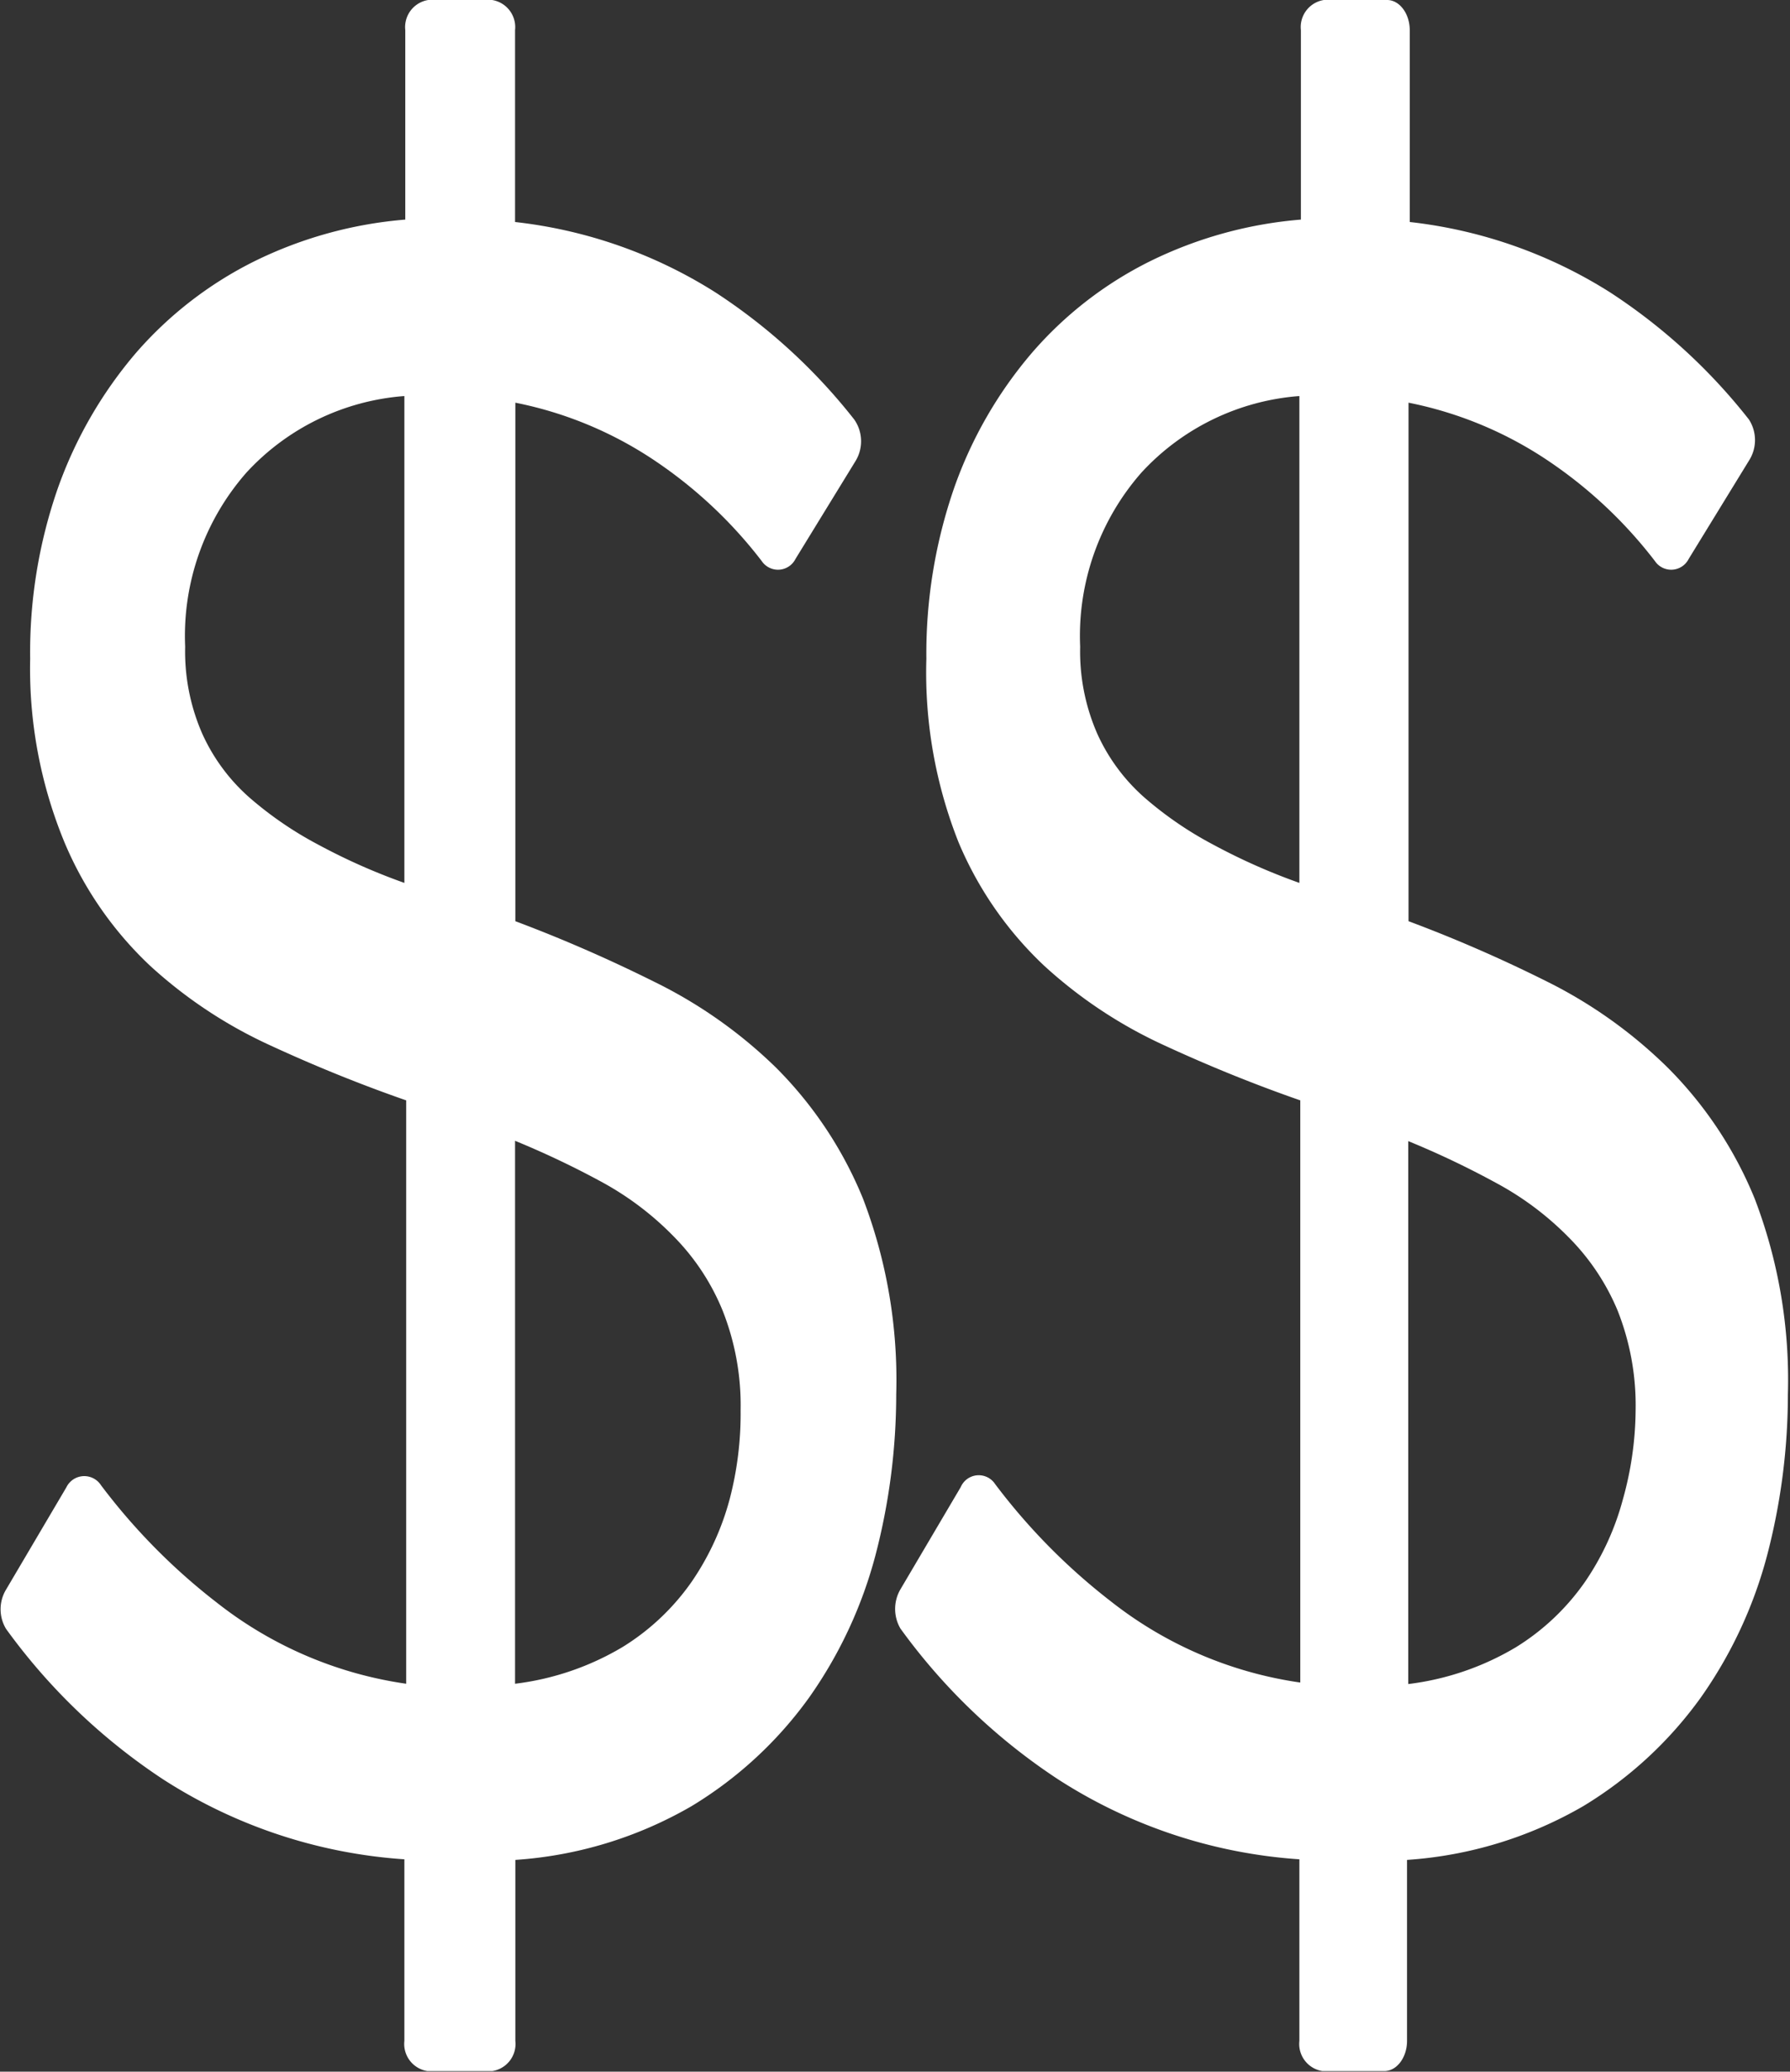 <svg xmlns="http://www.w3.org/2000/svg" viewBox="0 0 59.36 68.68"><rect x="0" y="0" width="59.36" height="68.68" fill="#333333" stroke="none"/><defs><style>.cls-1{fill:#fff;}</style></defs><title>dollar2</title><g id="Layer_2" data-name="Layer 2"><g id="Layer_1-2" data-name="Layer 1"><path class="cls-1" d="M13.41,61.64a16.85,16.85,0,0,1-8-2.65A20,20,0,0,1,.2,54a1.26,1.26,0,0,1,0-1.3l2-3.39a.66.66,0,0,1,1.15-.07,20.45,20.45,0,0,0,3.84,3.89,13.16,13.16,0,0,0,6.28,2.69V36.48q-2.27-.79-4.5-1.82a15.33,15.33,0,0,1-4-2.65,12,12,0,0,1-2.83-4.08A15.1,15.1,0,0,1,1,21.84a16.55,16.55,0,0,1,.92-5.66A14.23,14.23,0,0,1,4.5,11.71,12.69,12.69,0,0,1,8.44,8.66a13.87,13.87,0,0,1,5-1.38V1a.91.91,0,0,1,.76-1h2.12a.91.91,0,0,1,.76,1V7.36a15.67,15.67,0,0,1,6.64,2.33,19.11,19.11,0,0,1,4.61,4.22,1.26,1.26,0,0,1,.05,1.36l-2,3.26a.65.65,0,0,1-1.12.07,15,15,0,0,0-3.43-3.25,12.75,12.75,0,0,0-4.74-2V30.54q2.32.87,4.59,2a15.59,15.59,0,0,1,4.05,2.85,13.18,13.18,0,0,1,2.89,4.35,16.81,16.81,0,0,1,1.1,6.49,21.11,21.11,0,0,1-.68,5.3,14.65,14.65,0,0,1-2.21,4.75,13.23,13.23,0,0,1-3.9,3.6,13.44,13.44,0,0,1-5.84,1.78v6a.91.91,0,0,1-.76,1H14.17a.91.91,0,0,1-.76-1ZM6.14,21.44a6.8,6.8,0,0,0,.57,2.89,6.24,6.24,0,0,0,1.55,2.1A12,12,0,0,0,10.55,28a20.24,20.24,0,0,0,2.86,1.27V13.13a7.92,7.92,0,0,0-5.24,2.54A8.21,8.21,0,0,0,6.14,21.44ZM24.56,46.76a8.52,8.52,0,0,0-.6-3.32A7.56,7.56,0,0,0,22.35,41,10,10,0,0,0,20,39.21a29.19,29.19,0,0,0-2.92-1.39v18a9.11,9.11,0,0,0,3.57-1.22,7.76,7.76,0,0,0,2.3-2.18,8.9,8.9,0,0,0,1.25-2.73A11.16,11.16,0,0,0,24.56,46.76Z"/><path class="cls-1" d="M43.09,61.64a16.85,16.85,0,0,1-8-2.65,20,20,0,0,1-5.23-5,1.29,1.29,0,0,1,0-1.3l2-3.39A.65.65,0,0,1,33,49.2a20.45,20.45,0,0,0,3.84,3.89,13.16,13.16,0,0,0,6.28,2.69V36.48q-2.27-.79-4.5-1.82a15.33,15.33,0,0,1-4-2.65,12,12,0,0,1-2.83-4.08,15.27,15.27,0,0,1-1.07-6.09,16.8,16.8,0,0,1,.92-5.66,14.06,14.06,0,0,1,2.57-4.47,12.53,12.53,0,0,1,3.93-3.05,13.87,13.87,0,0,1,5-1.38V1a.91.91,0,0,1,.76-1H46c.41,0,.75.45.75,1V7.36a15.67,15.67,0,0,1,6.64,2.33A19.11,19.11,0,0,1,58,13.91,1.26,1.26,0,0,1,58,15.27l-2,3.26a.65.65,0,0,1-1.12.07,15,15,0,0,0-3.43-3.25,12.75,12.75,0,0,0-4.74-2V30.54q2.33.87,4.59,2a15.59,15.59,0,0,1,4,2.85,13.18,13.18,0,0,1,2.89,4.35,16.81,16.81,0,0,1,1.1,6.49,21.11,21.11,0,0,1-.68,5.3,14.65,14.65,0,0,1-2.21,4.75,13.23,13.23,0,0,1-3.9,3.6,13.44,13.44,0,0,1-5.84,1.78v6c0,.55-.34,1-.75,1H43.85a.91.91,0,0,1-.76-1Zm-7.27-40.2a6.8,6.8,0,0,0,.57,2.89,6.24,6.24,0,0,0,1.55,2.1A12,12,0,0,0,40.23,28a20.24,20.24,0,0,0,2.86,1.27V13.13a7.92,7.92,0,0,0-5.24,2.54A8.21,8.21,0,0,0,35.82,21.44ZM54.24,46.76a8.52,8.52,0,0,0-.6-3.32A7.56,7.56,0,0,0,52,41a10,10,0,0,0-2.38-1.78,29.19,29.19,0,0,0-2.92-1.39v18a9.11,9.11,0,0,0,3.57-1.22,7.76,7.76,0,0,0,2.3-2.18,8.9,8.9,0,0,0,1.25-2.73A11.16,11.16,0,0,0,54.24,46.76Z"/></g></g></svg>